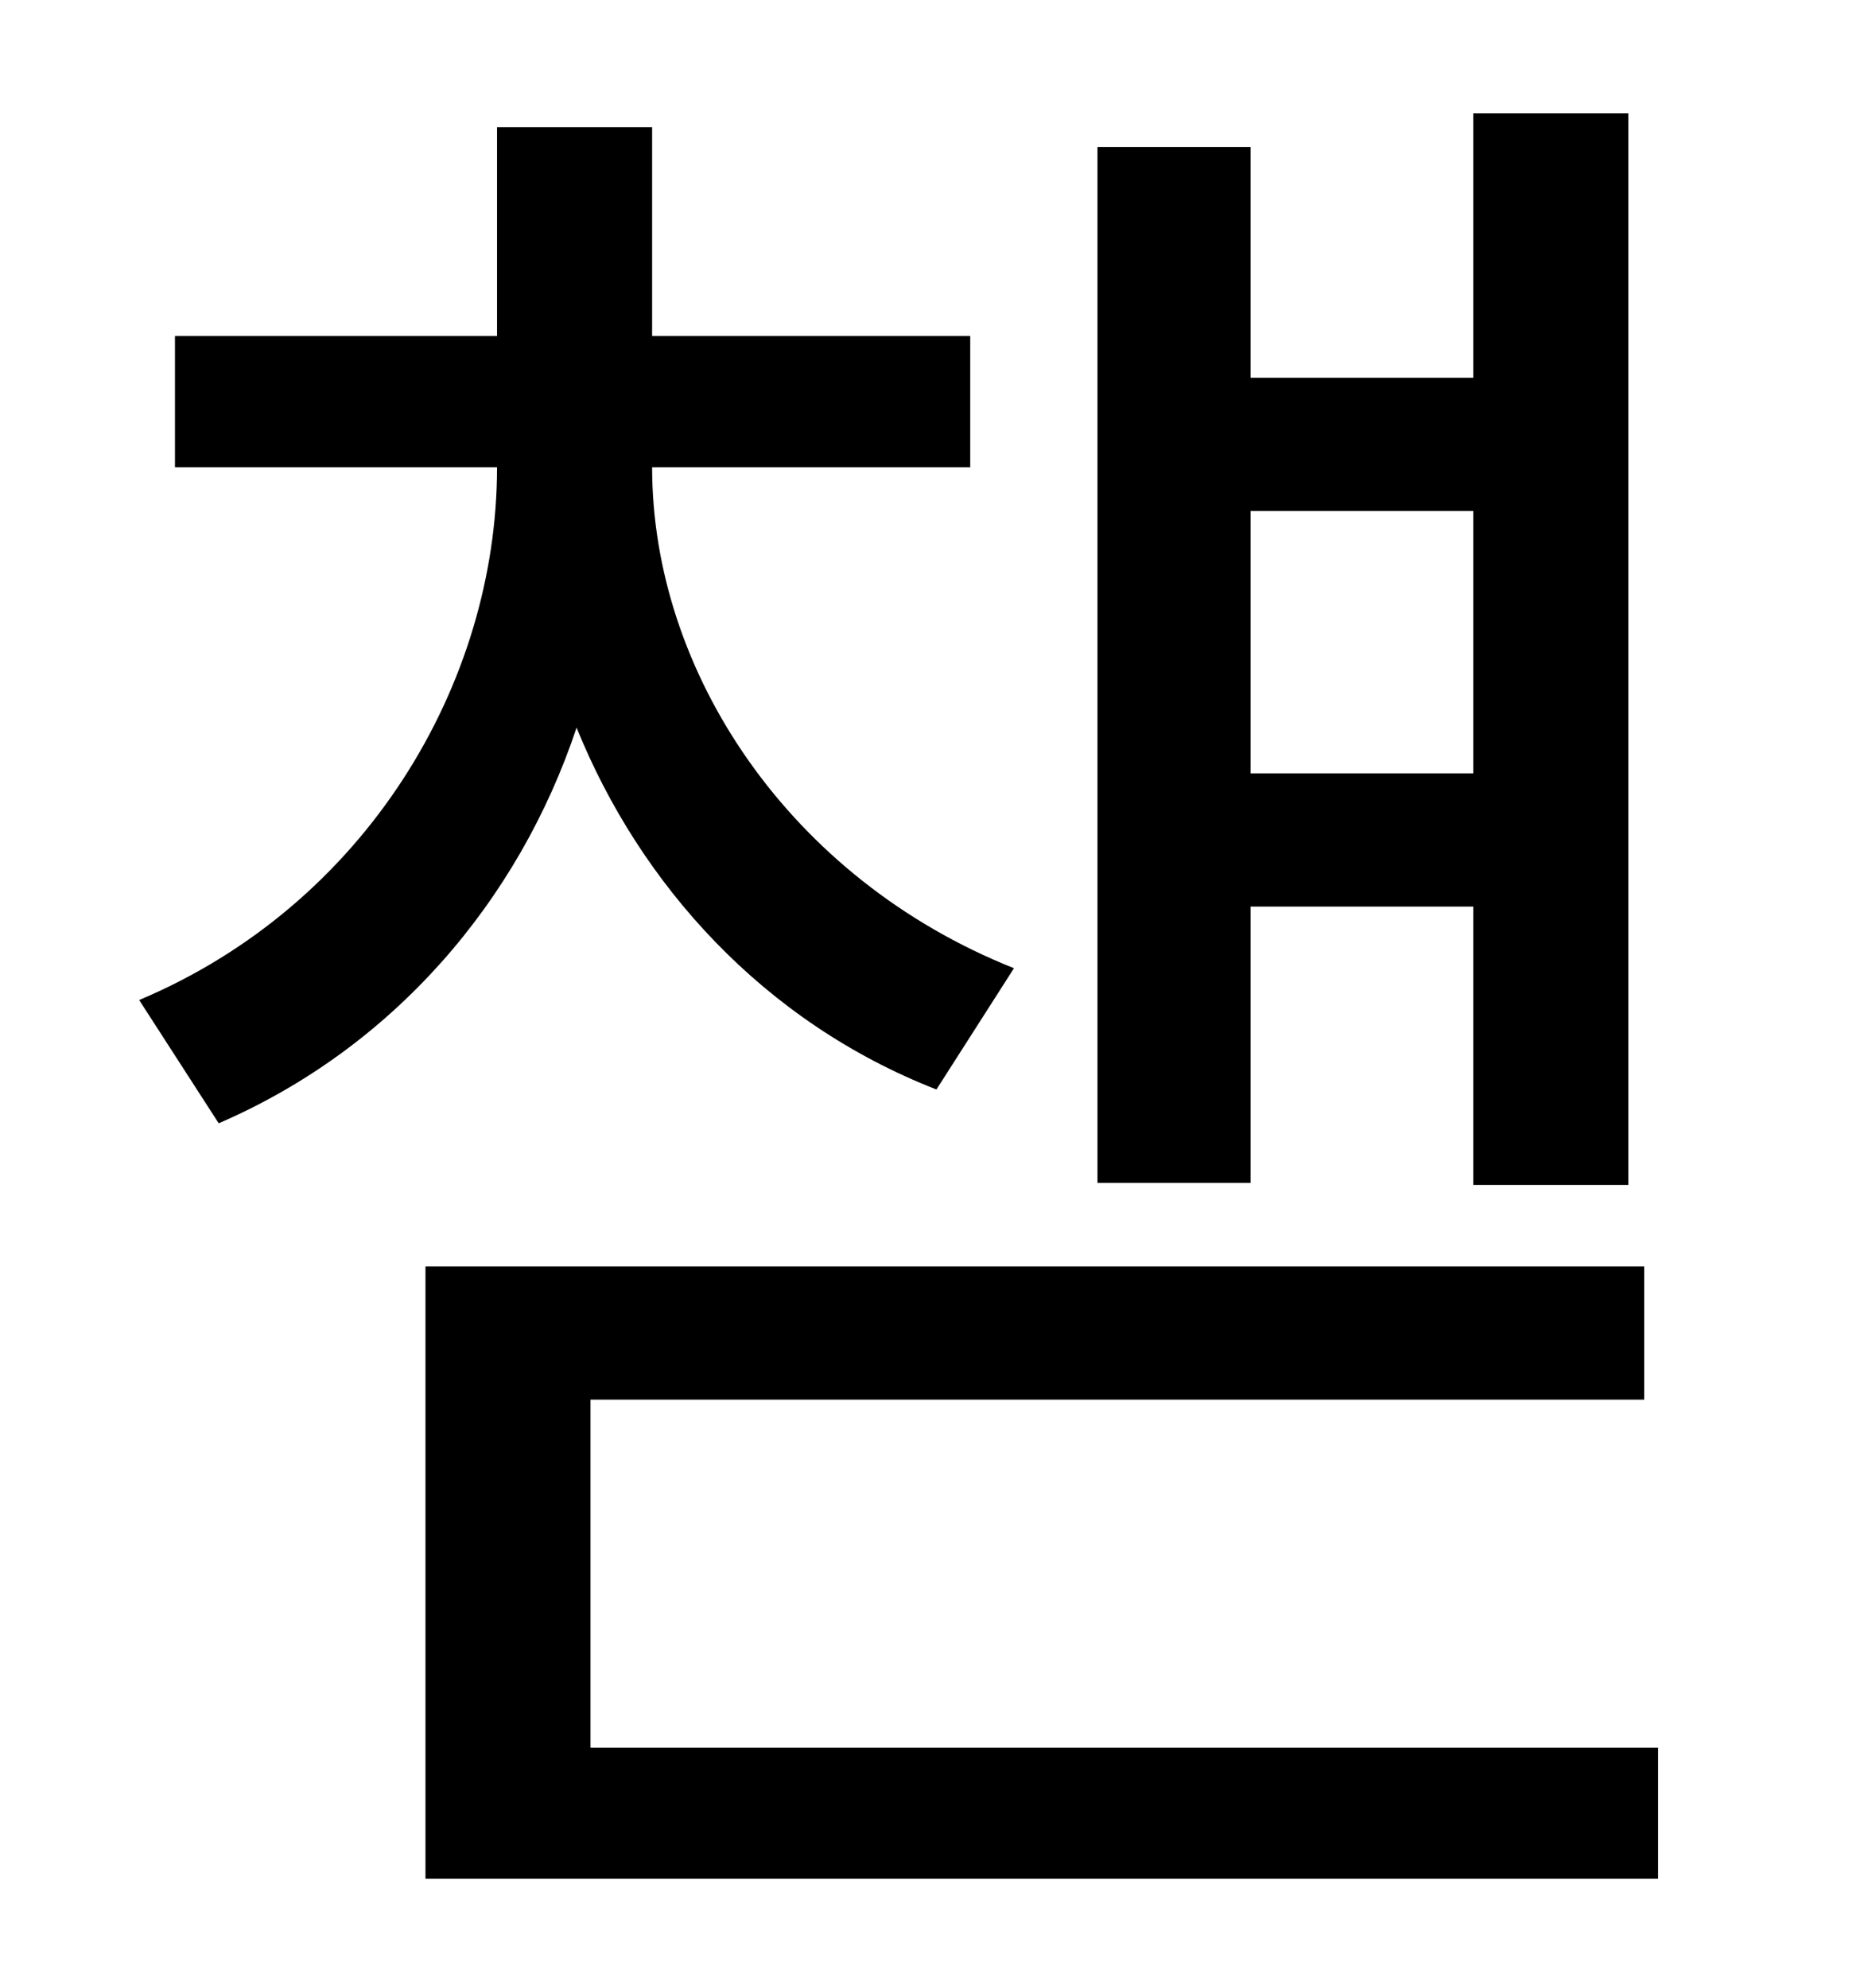 <?xml version="1.0" standalone="no"?>
<!DOCTYPE svg PUBLIC "-//W3C//DTD SVG 1.1//EN" "http://www.w3.org/Graphics/SVG/1.1/DTD/svg11.dtd" >
<svg xmlns="http://www.w3.org/2000/svg" xmlns:xlink="http://www.w3.org/1999/xlink" version="1.1" viewBox="-10 0 930 1000">
   <path fill="currentColor"
d="M731 257h-112v132h112v-132zM619 456v139h-77v-521h77v116h112v-133h78v539h-78v-140h-112zM500 487l-39 61c-87 -34 -149 -103 -181 -182c-29 87 -92 161 -180 199l-40 -62c114 -48 180 -159 180 -268h-162v-66h162v-105h78v105h160v66h-160c0 103 69 207 182 252z
M287 879h537v66h-620v-308h613v67h-530v175z" />
</svg>
